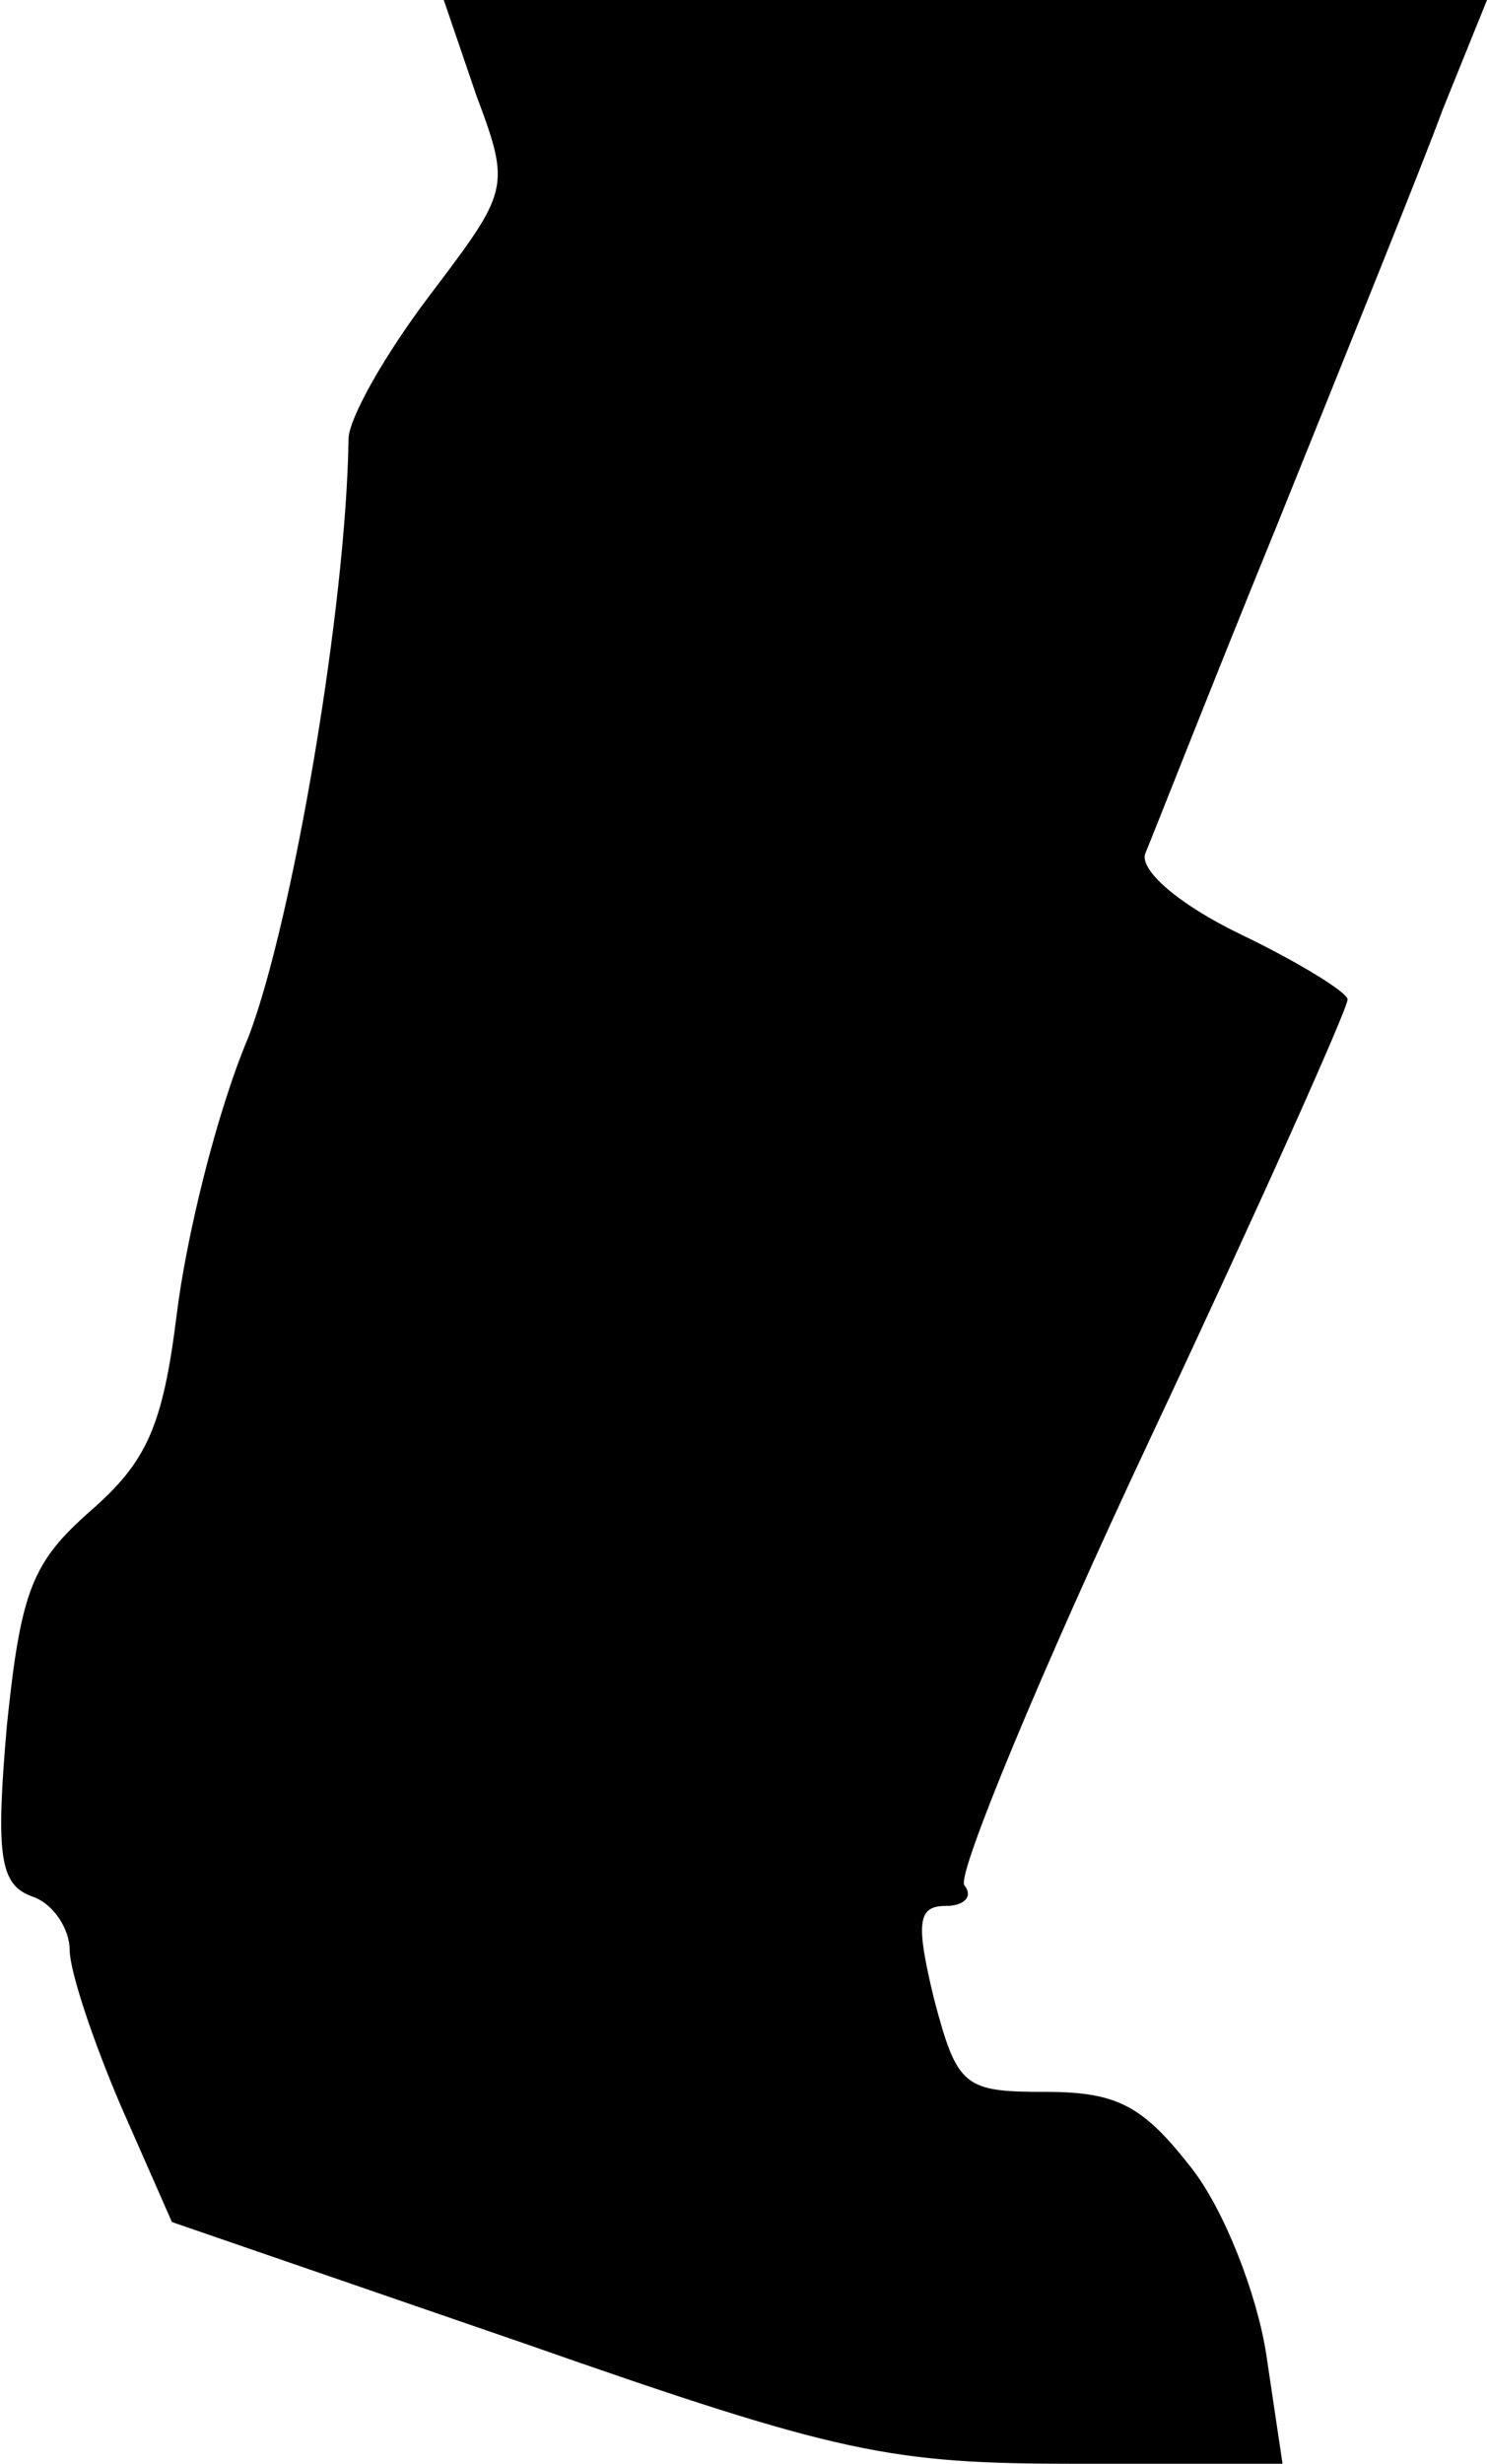<?xml version="1.0" standalone="no"?>
<!DOCTYPE svg PUBLIC "-//W3C//DTD SVG 20010904//EN"
 "http://www.w3.org/TR/2001/REC-SVG-20010904/DTD/svg10.dtd">
<svg version="1.0" xmlns="http://www.w3.org/2000/svg"
 width="64pt" height="106pt" viewBox="0 0 64 106"
 preserveAspectRatio="xMidYMid meet">
<g transform="translate(0,106) scale(0.1,-0.1)"
fill="#000000" stroke="none">
<path fill="#000000" stroke="none" d="M205 1019 c15 -40 14 -41 -20 -86 -19
-25 -35 -53 -35 -62 -1 -72 -24 -207 -43 -257 -14 -33 -27 -87 -31 -120 -6
-48 -13 -63 -37 -84 -25 -22 -30 -34 -36 -92 -5 -57 -3 -69 11 -74 9 -3 16
-14 16 -23 0 -9 10 -39 22 -67 l22 -50 151 -52 c137 -48 158 -52 239 -52 l88
0 -7 47 c-4 26 -18 62 -32 80 -21 27 -32 33 -63 33 -35 0 -38 2 -48 40 -8 33
-7 40 5 40 8 0 12 4 8 9 -3 5 33 92 80 192 47 100 85 185 85 189 0 3 -21 16
-46 28 -27 13 -44 28 -41 35 3 7 28 71 57 142 29 72 61 151 71 178 l19 47
-225 0 -224 0 14 -41z"/>
</g>
</svg>
